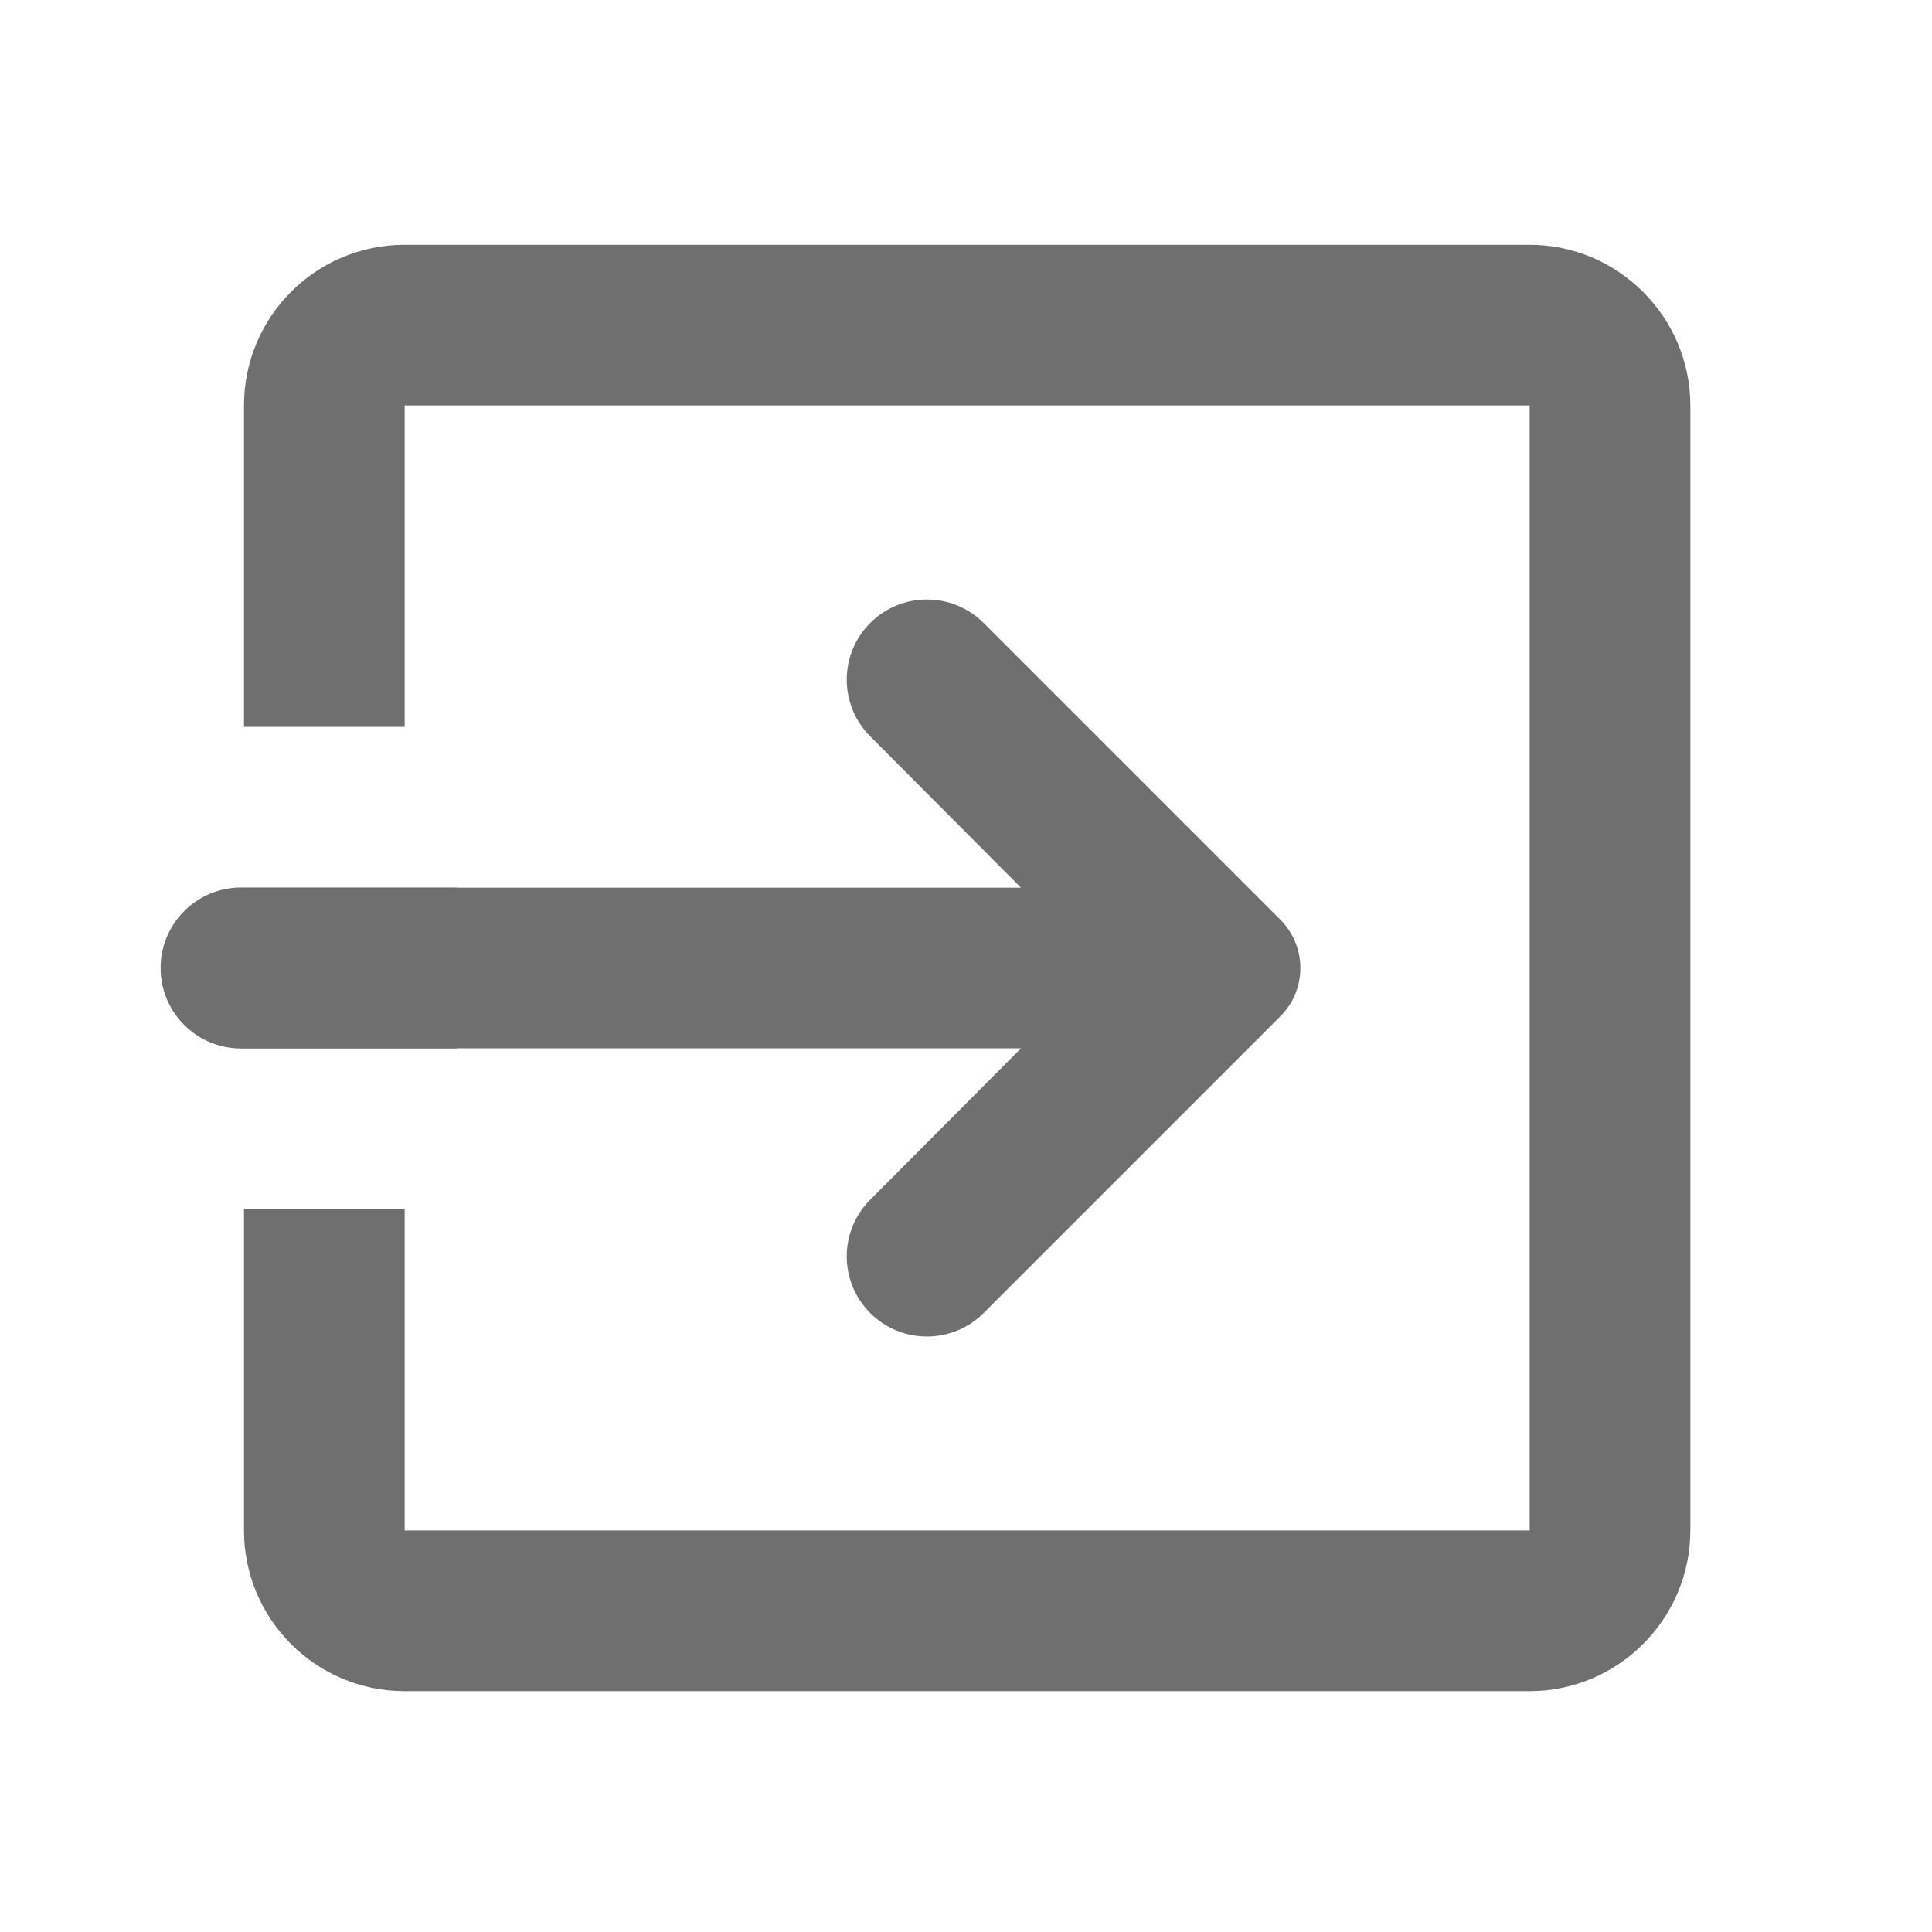 <?xml version="1.0" encoding="UTF-8"?><svg width="576" height="576" version="1.1" viewBox="0 0 576 576" xmlns="http://www.w3.org/2000/svg" xmlns:xlink="http://www.w3.org/1999/xlink"><!--Generated by IJSVG (https://github.com/curthard89/IJSVG)--><g transform="scale(24)"><g fill="none"><g fill="#6F6F6F"><path d="M3.687,5.674h7.001l-1.874,1.882c-0.388,0.388 -0.387,1.018 0.001,1.406c0.389,0.389 1.02,0.389 1.409,0l3.688,-3.688c0.329,-0.329 0.329,-0.865 0,-1.196l-3.688,-3.688c-0.389,-0.389 -1.02,-0.389 -1.409,0c-0.388,0.388 -0.389,1.018 -0.001,1.407l1.874,1.881h-7.001c-0.003,-6e-05 -0.006,-0.002 -0.009,-0.002h-2.678c-0.552,0 -1,0.448 -1,1c0,0.552 0.448,1 1,1h2.678c0.003,-1.77636e-15 0.006,-0.002 0.009,-0.002Z" transform="translate(1.995, 7.349)"></path><path d="M15.971,0h-13.975c-1.108,0 -1.996,0.898 -1.996,1.996v3.993h1.996v-3.993h13.975v13.975h-13.975v-3.993h-1.996v3.993c0,1.102 0.894,1.996 1.996,1.996h13.975c1.098,0 1.996,-0.898 1.996,-1.996v-13.975c0,-1.098 -0.898,-1.996 -1.996,-1.996Z" transform="translate(3.031, 3.041)"></path></g><path d="M0,0h24v24h-24Z"></path></g></g></svg>